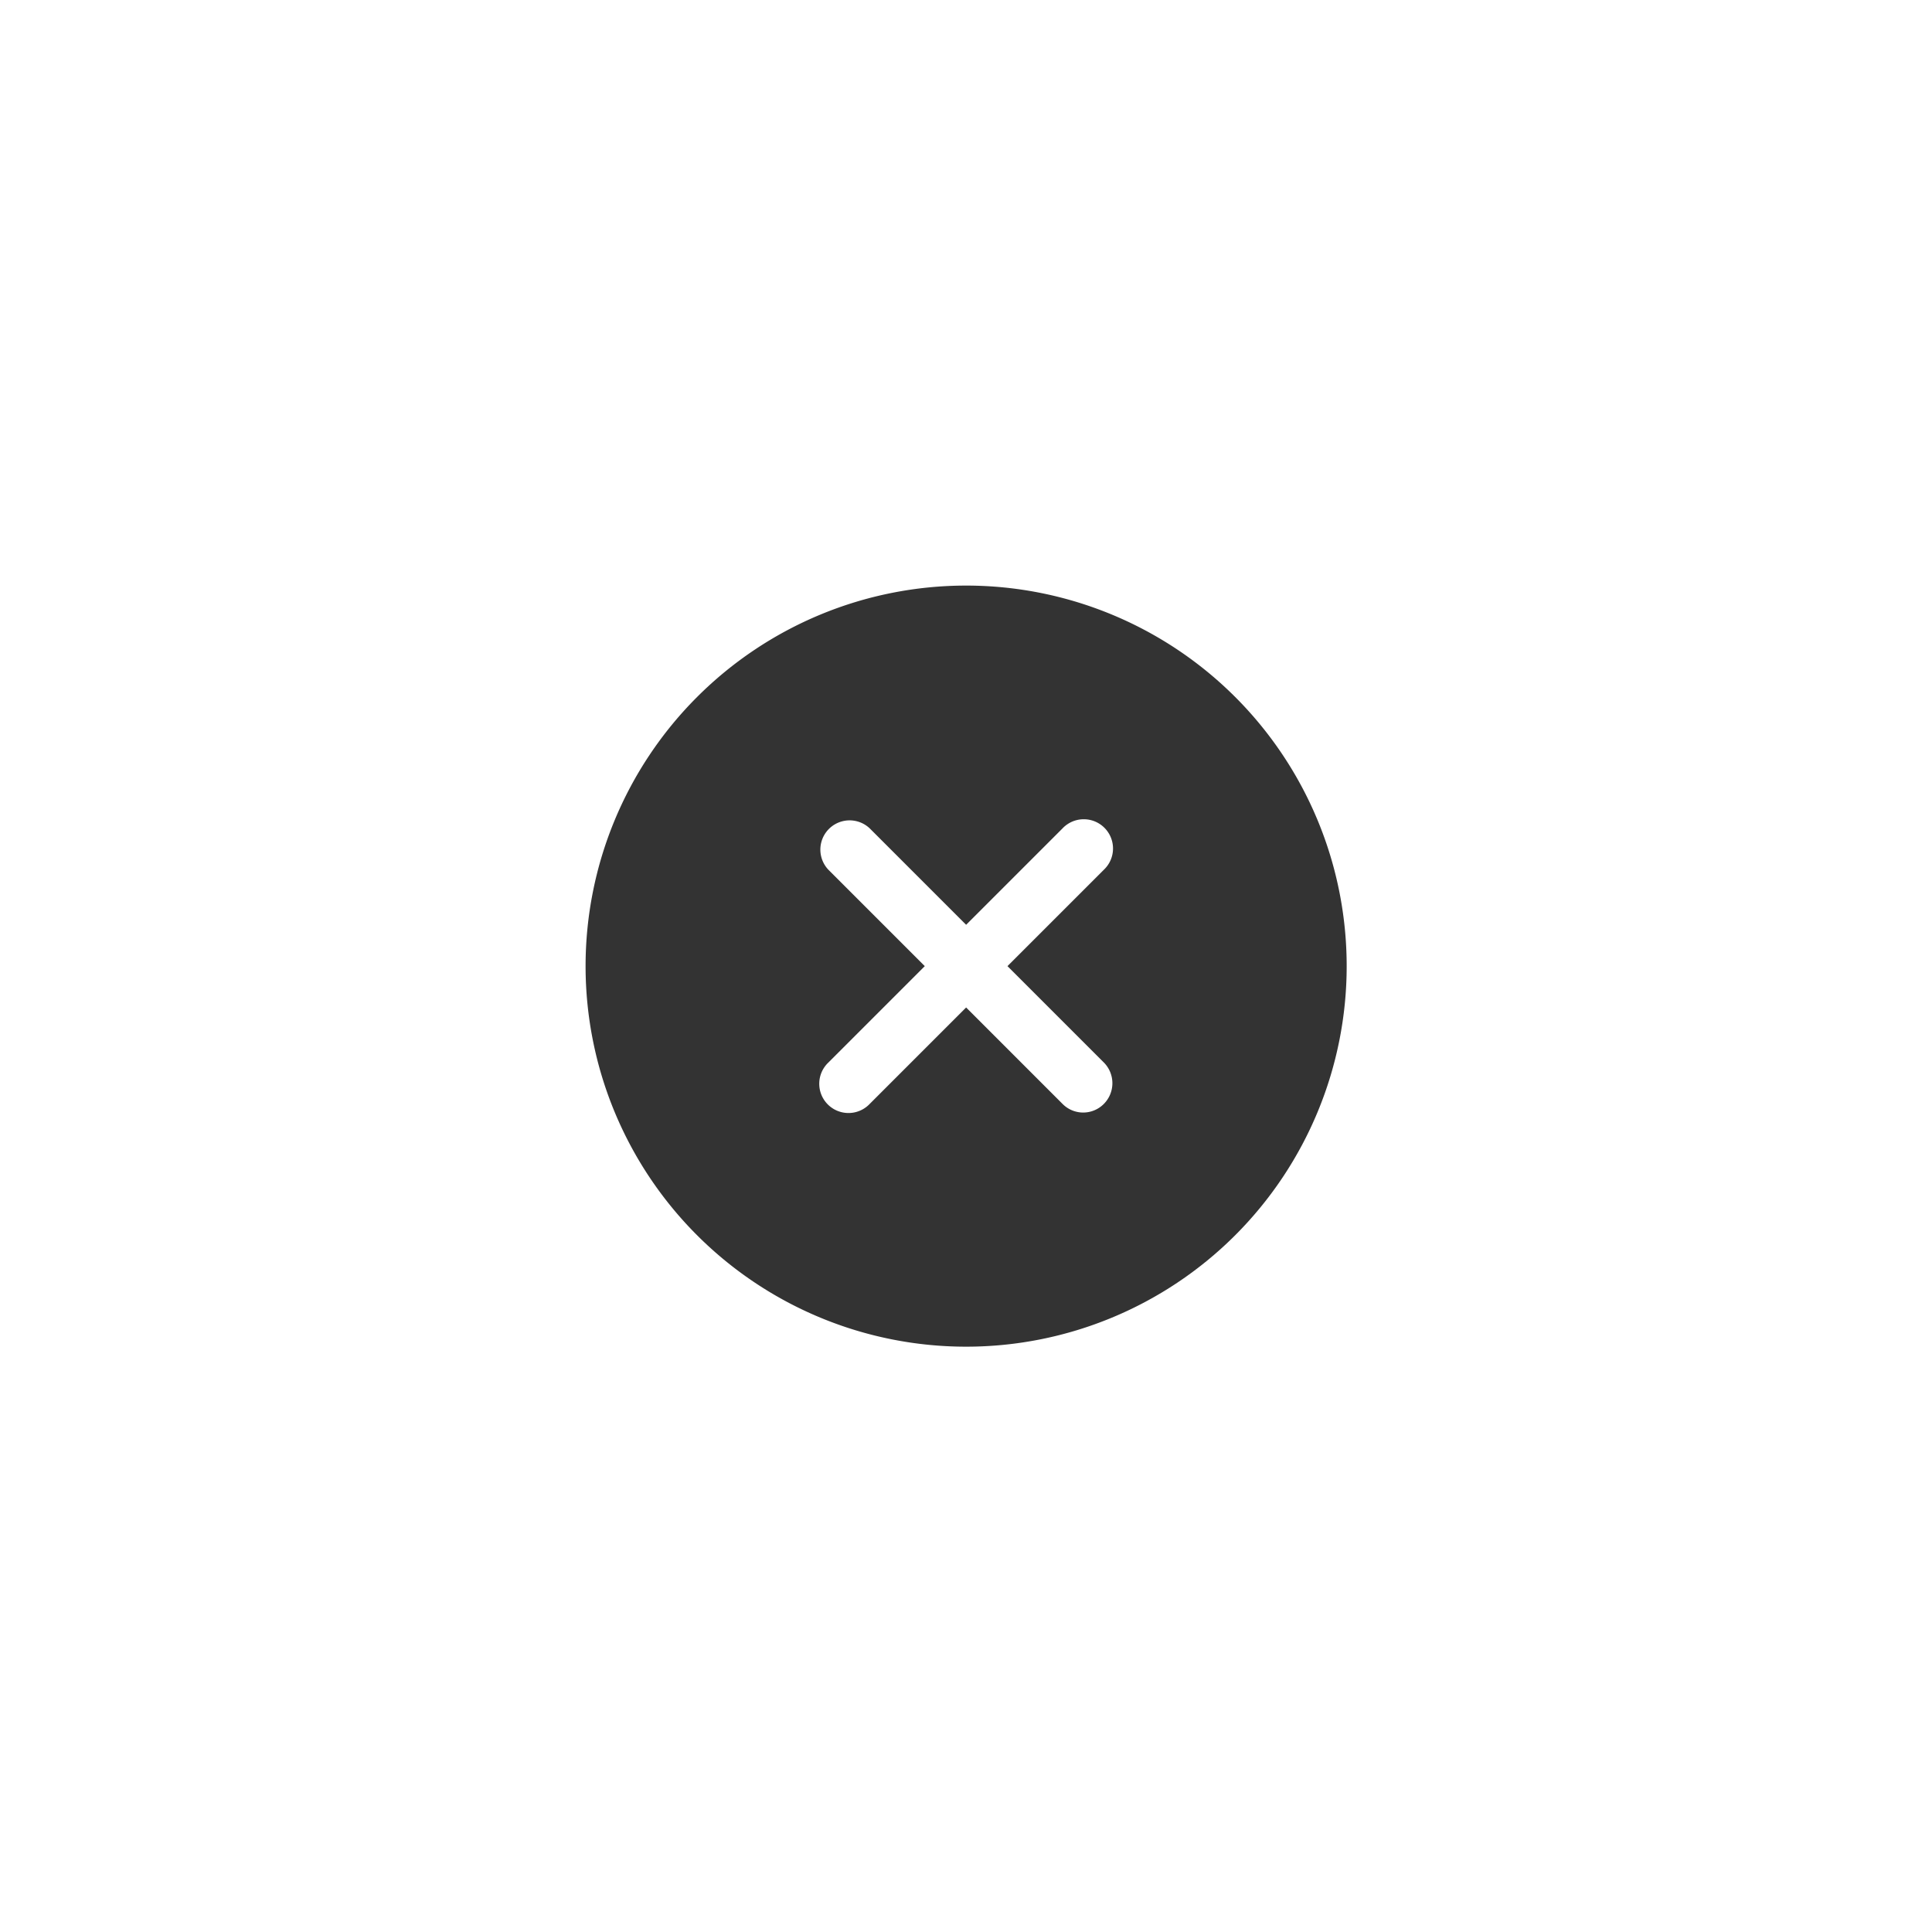 <svg xmlns="http://www.w3.org/2000/svg" xmlns:xlink="http://www.w3.org/1999/xlink" width="74.25" height="74.25" viewBox="0 0 74.25 74.25">
  <defs>
    <filter id="Icon_ionic-ios-close-circle" x="0" y="0" width="74.25" height="74.25" filterUnits="userSpaceOnUse">
      <feOffset dy="6" input="SourceAlpha"/>
      <feGaussianBlur stdDeviation="7.5" result="blur"/>
      <feFlood flood-color="#09655f" flood-opacity="0.38"/>
      <feComposite operator="in" in2="blur"/>
      <feComposite in="SourceGraphic"/>
    </filter>
  </defs>
  <g transform="matrix(1, 0, 0, 1, 0, 0)" filter="url(#Icon_ionic-ios-close-circle)">
    <path id="Icon_ionic-ios-close-circle-2" data-name="Icon ionic-ios-close-circle" d="M18,3.375A14.625,14.625,0,1,0,32.625,18,14.623,14.623,0,0,0,18,3.375Zm3.705,19.92L18,19.589l-3.705,3.705a1.124,1.124,0,1,1-1.589-1.589L16.411,18l-3.705-3.705a1.124,1.124,0,0,1,1.589-1.589L18,16.411l3.705-3.705a1.124,1.124,0,1,1,1.589,1.589L19.589,18l3.705,3.705a1.129,1.129,0,0,1,0,1.589A1.116,1.116,0,0,1,21.705,23.295Z" transform="translate(19.13 13.13)" fill="#333"/>
  </g>
</svg>
